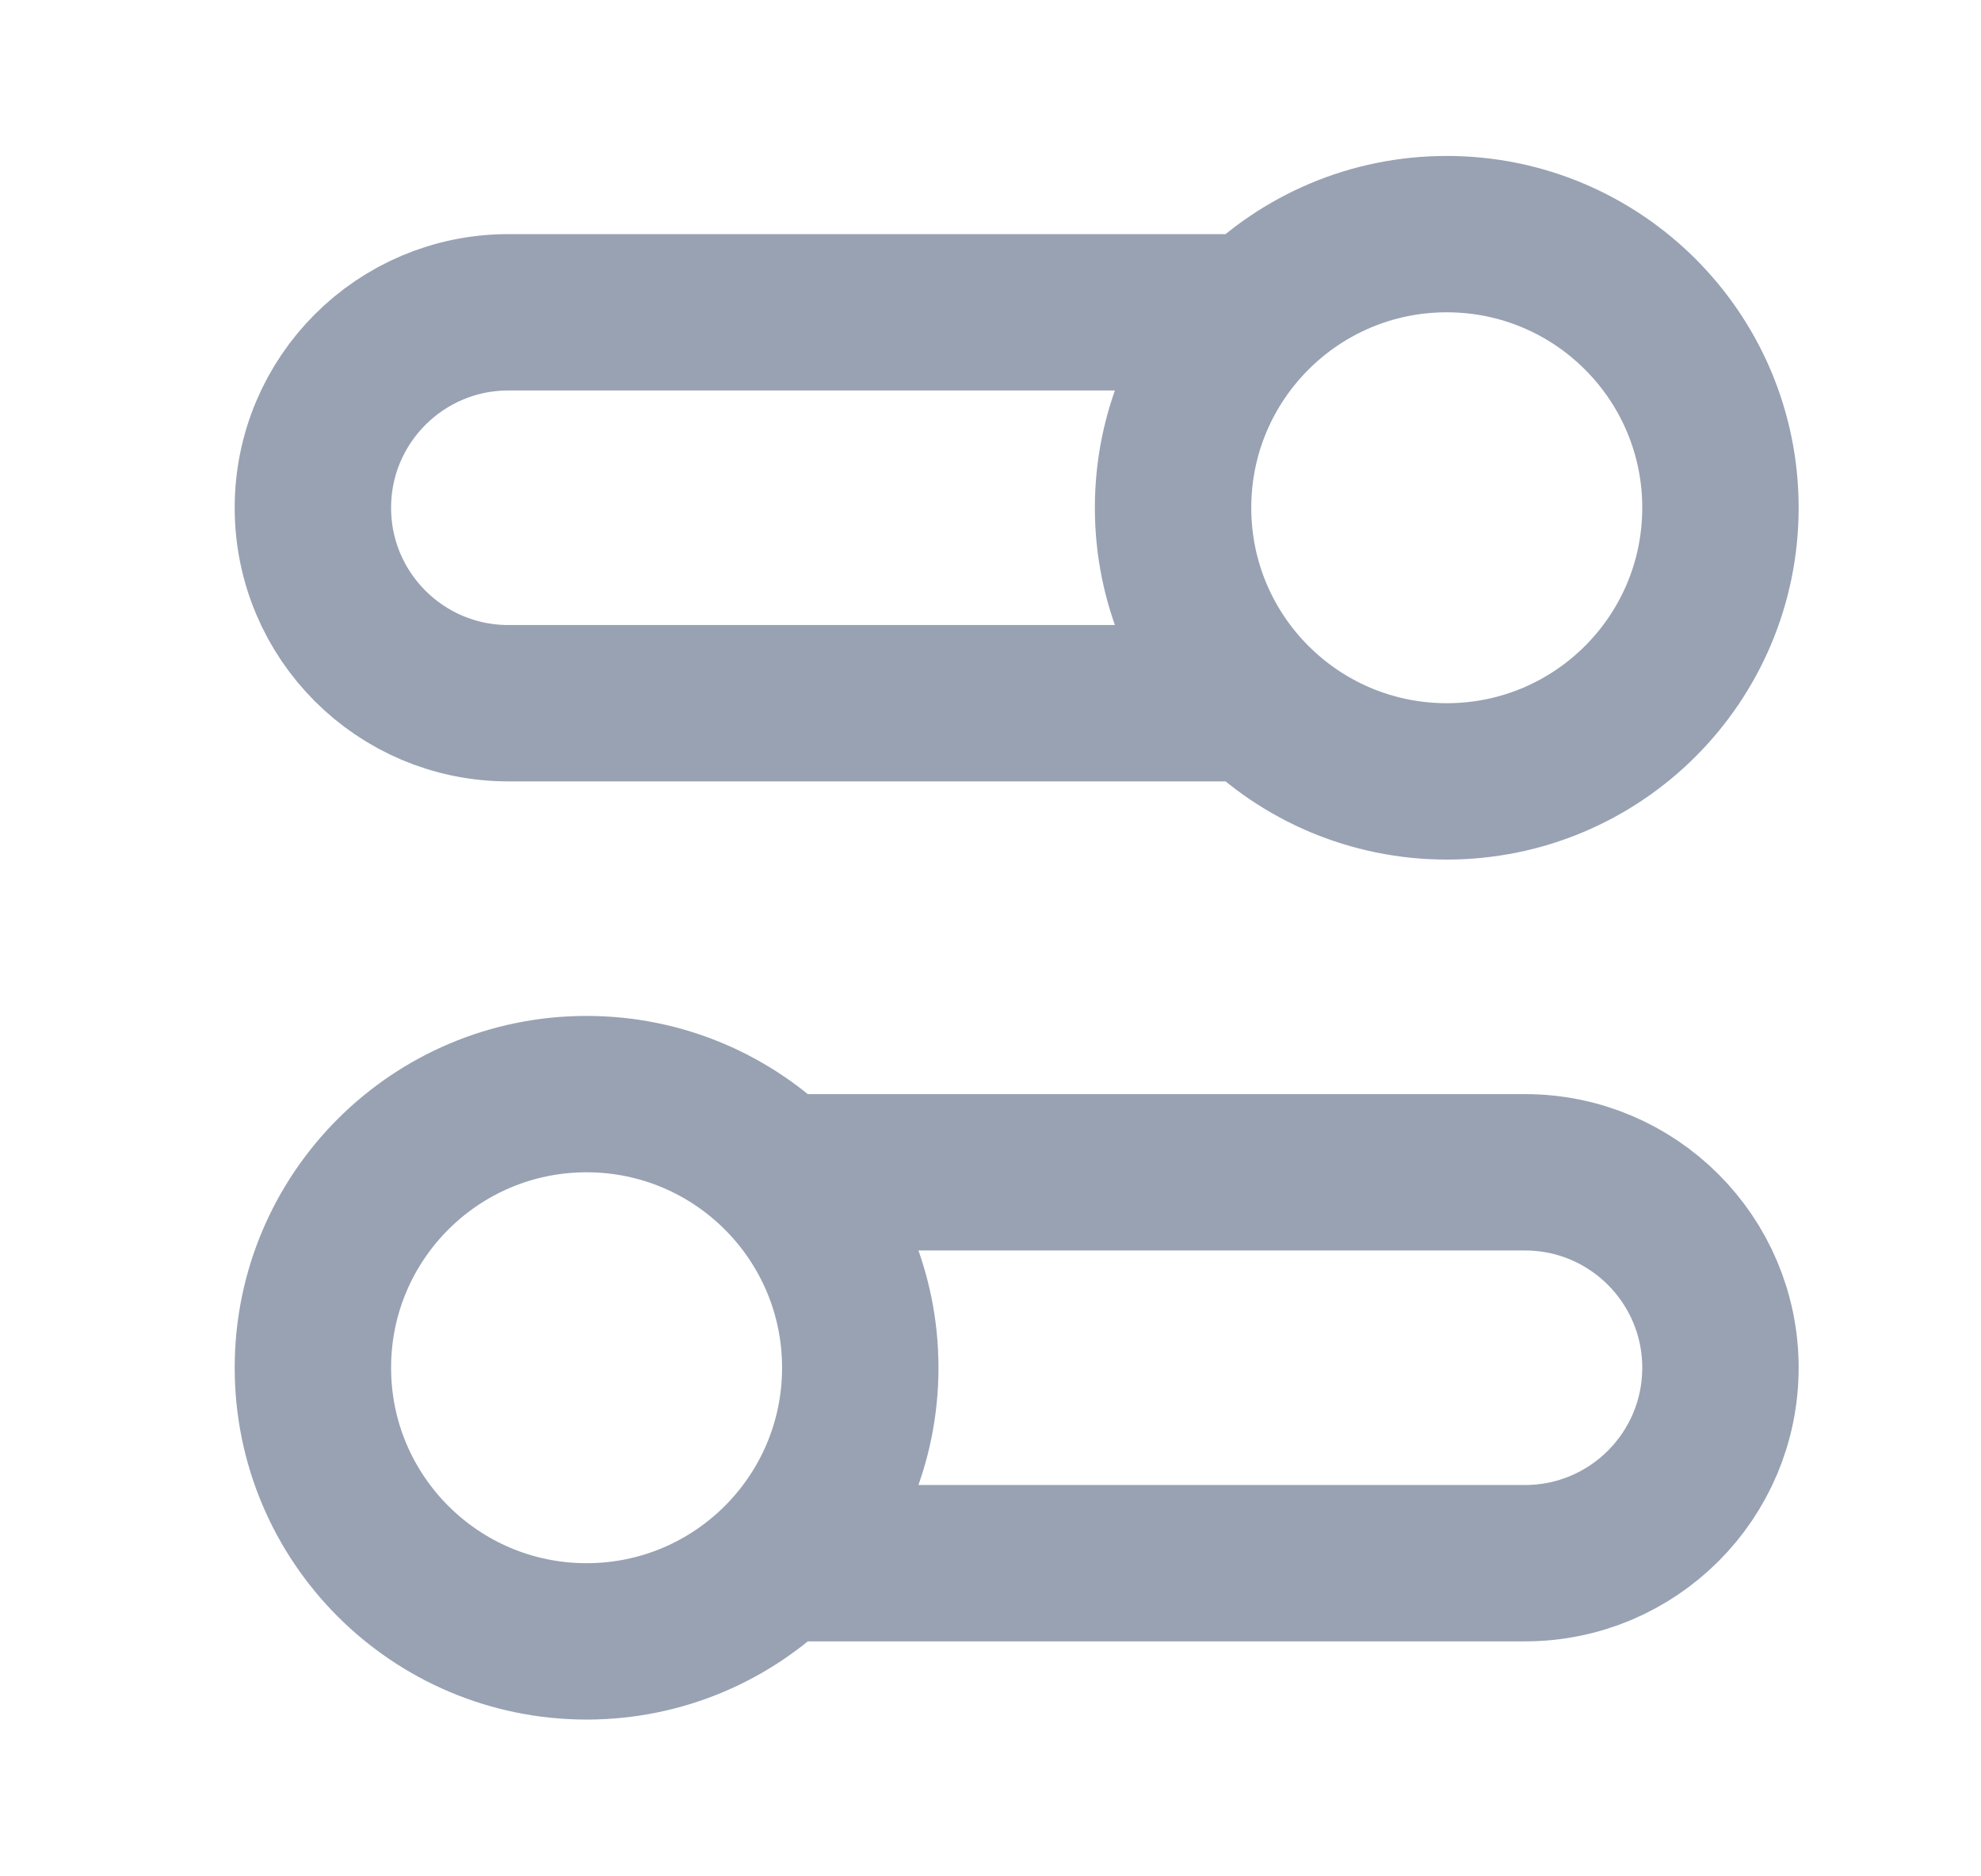 <svg width="19" height="18" viewBox="0 0 19 18" fill="none" xmlns="http://www.w3.org/2000/svg">
<path d="M12.039 6.746H4.876C3.84 6.746 3.001 5.907 3.001 4.871C3.001 3.836 3.84 2.996 4.876 2.996H12.039M7.463 14.996H14.626C15.662 14.996 16.501 14.157 16.501 13.121C16.501 12.086 15.662 11.246 14.626 11.246H7.463M3.001 13.121C3.001 14.571 4.176 15.746 5.626 15.746C7.076 15.746 8.251 14.571 8.251 13.121C8.251 11.671 7.076 10.496 5.626 10.496C4.176 10.496 3.001 11.671 3.001 13.121ZM16.501 4.871C16.501 6.321 15.326 7.496 13.876 7.496C12.426 7.496 11.251 6.321 11.251 4.871C11.251 3.421 12.426 2.246 13.876 2.246C15.326 2.246 16.501 3.421 16.501 4.871Z" stroke="#98A2B3" stroke-width="1.5" stroke-linecap="round" stroke-linejoin="round"/>
</svg>
